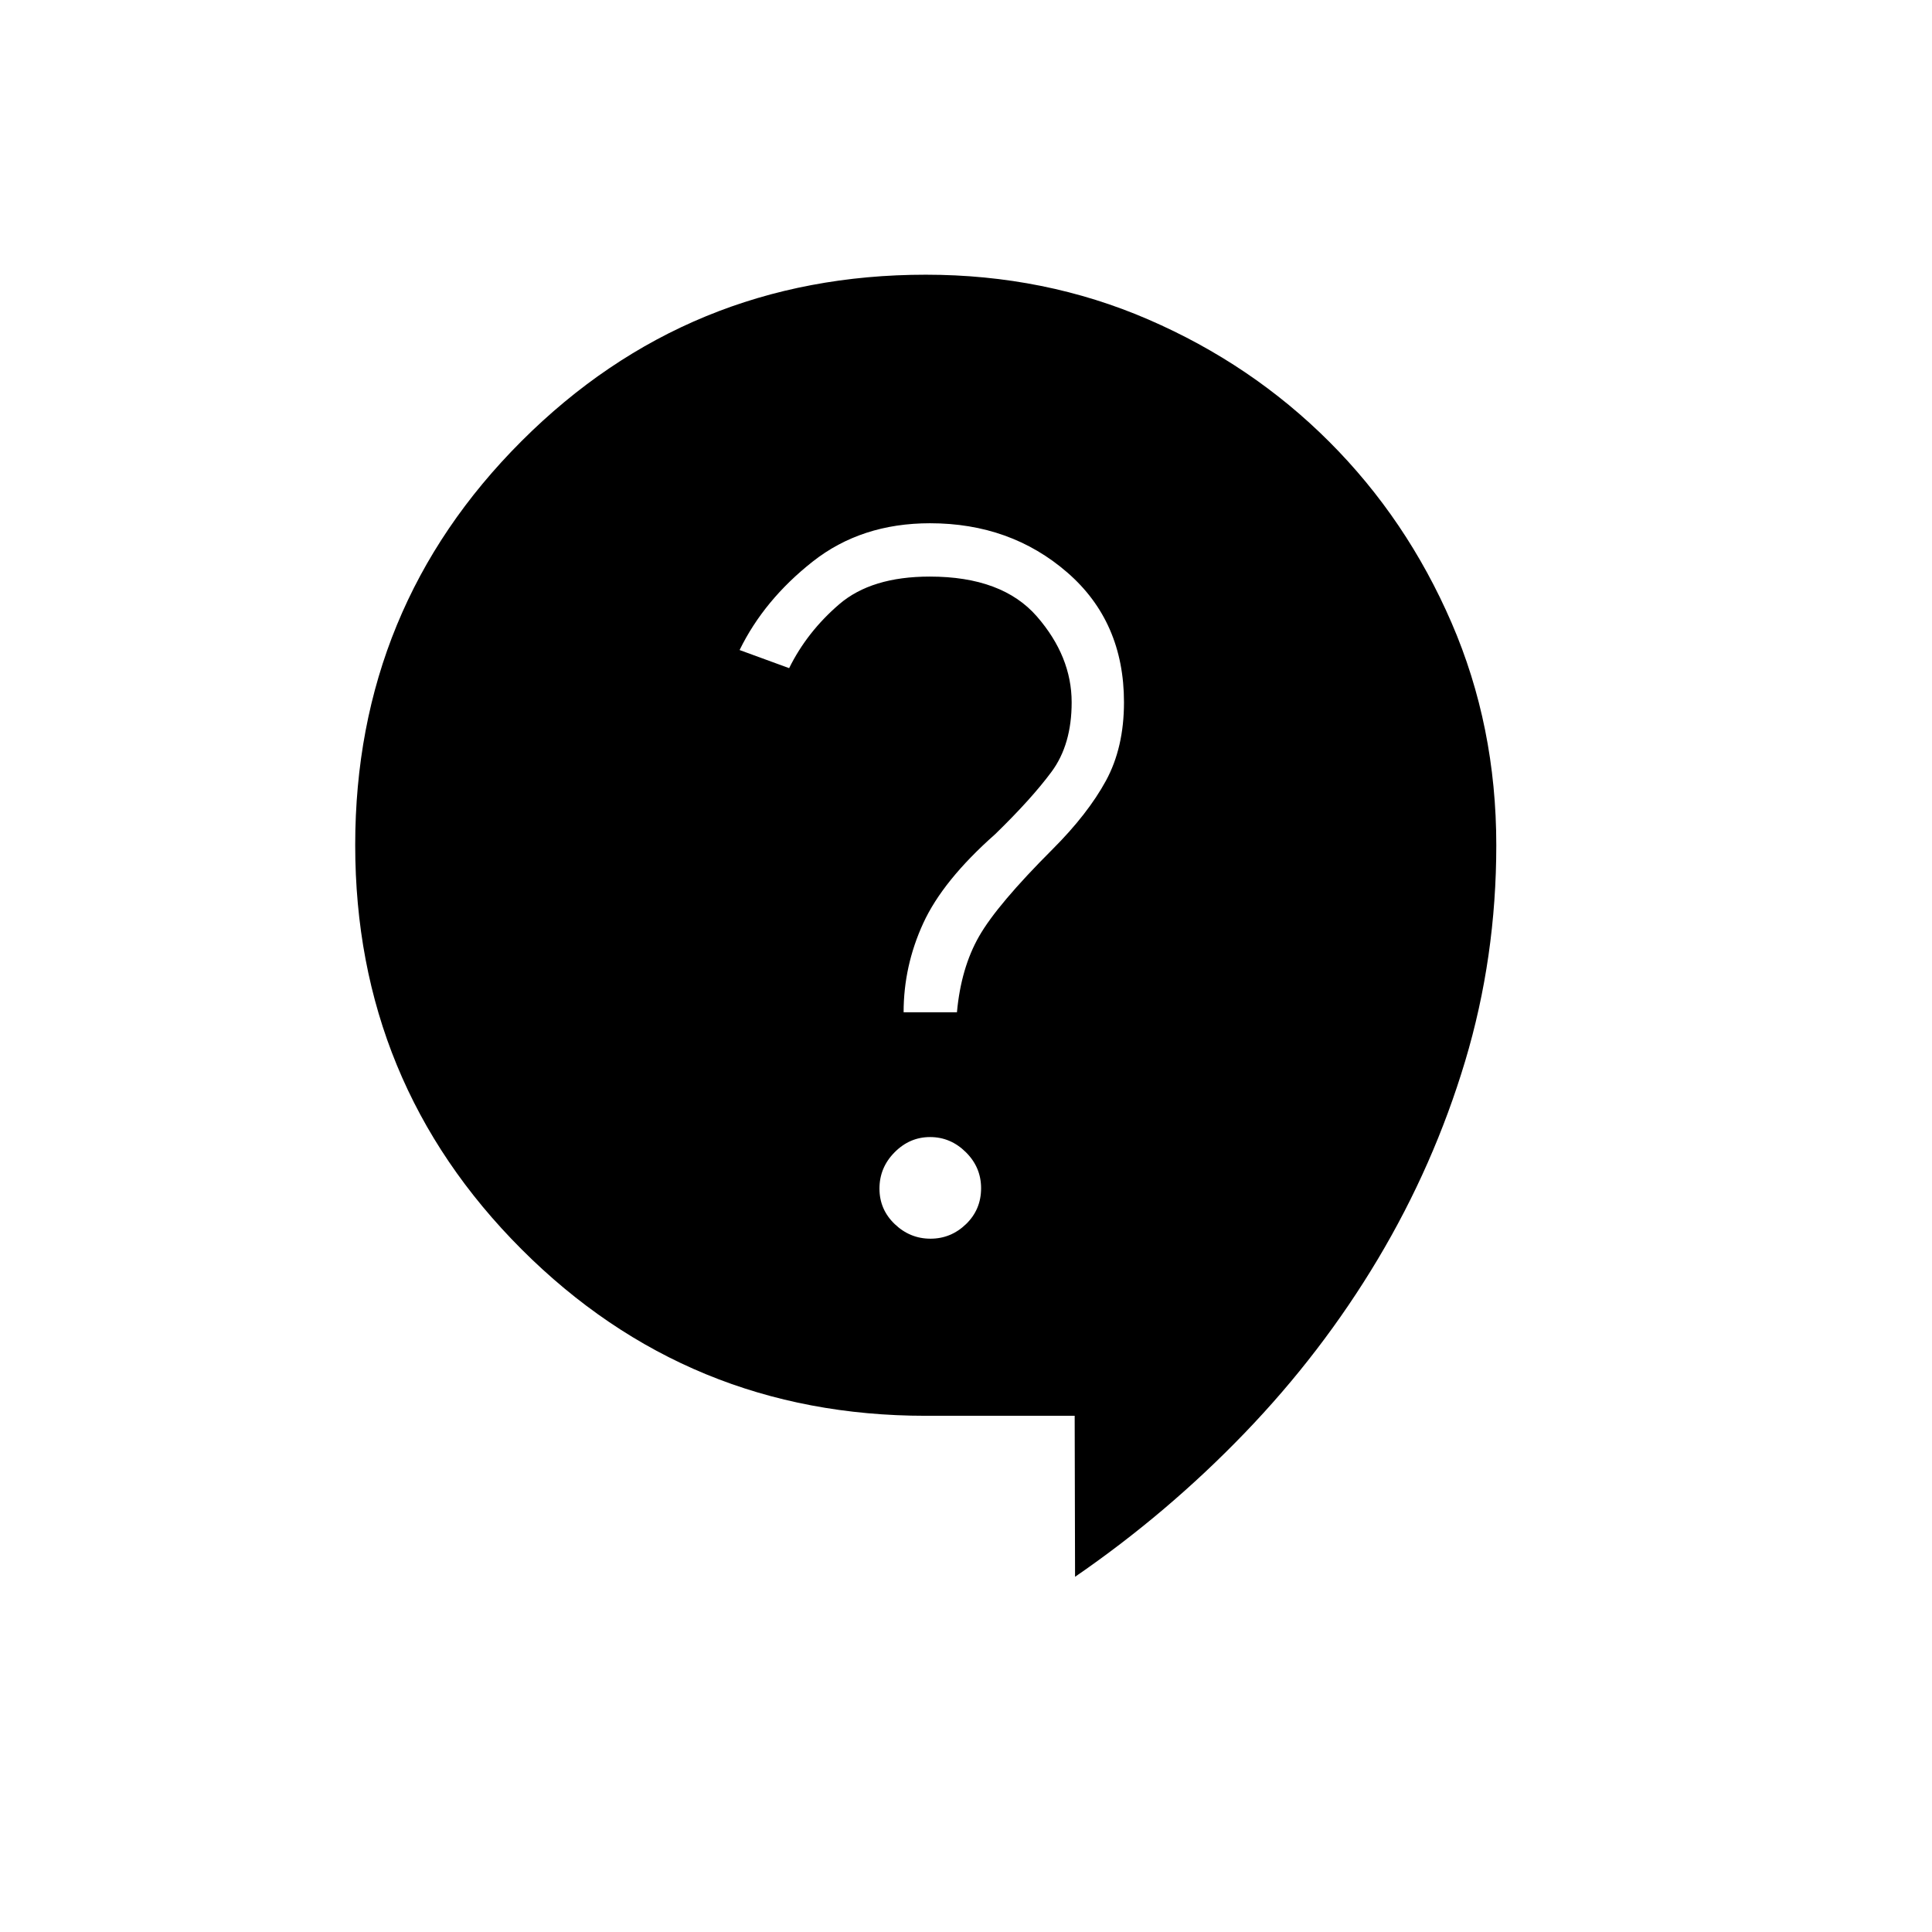 <svg xmlns="http://www.w3.org/2000/svg" height="24" viewBox="0 -960 960 960" width="24"><path d="m534.19-176.5-.19-80h-74q-118.12 0-200.81-82.71-82.69-82.72-82.69-200.88 0-118.15 82.7-200.78 82.71-82.63 200.85-82.63 59.12 0 110.54 22.25Q622-779 660.5-740.5t60.75 89.91q22.25 51.42 22.25 110.56 0 55.74-15.5 107.39-15.5 51.64-43.32 98.24-27.81 46.59-66.25 86.5Q580-208 534.19-176.5Zm-71.85-168q10.16 0 17.66-7.23 7.5-7.24 7.5-17.86 0-10.41-7.59-17.91-7.58-7.5-17.75-7.5-10.16 0-17.66 7.59-7.5 7.58-7.5 18 0 10.41 7.59 17.66 7.58 7.25 17.75 7.25ZM449-457h26.5q2-22 11-37.75T523-538q17.5-17.5 26.5-34t9-39.05q0-40.05-28.18-64.5Q502.14-700 462.1-700q-34.1 0-58.27 19.04-24.16 19.04-36.33 43.96l24.62 9Q401-646 417-659.75q16-13.75 45-13.75 36 0 53.25 19.84Q532.5-633.81 532.5-611q0 21-10 34.5t-28 31q-26 23-35.75 44.25T449-457Z"/></svg>